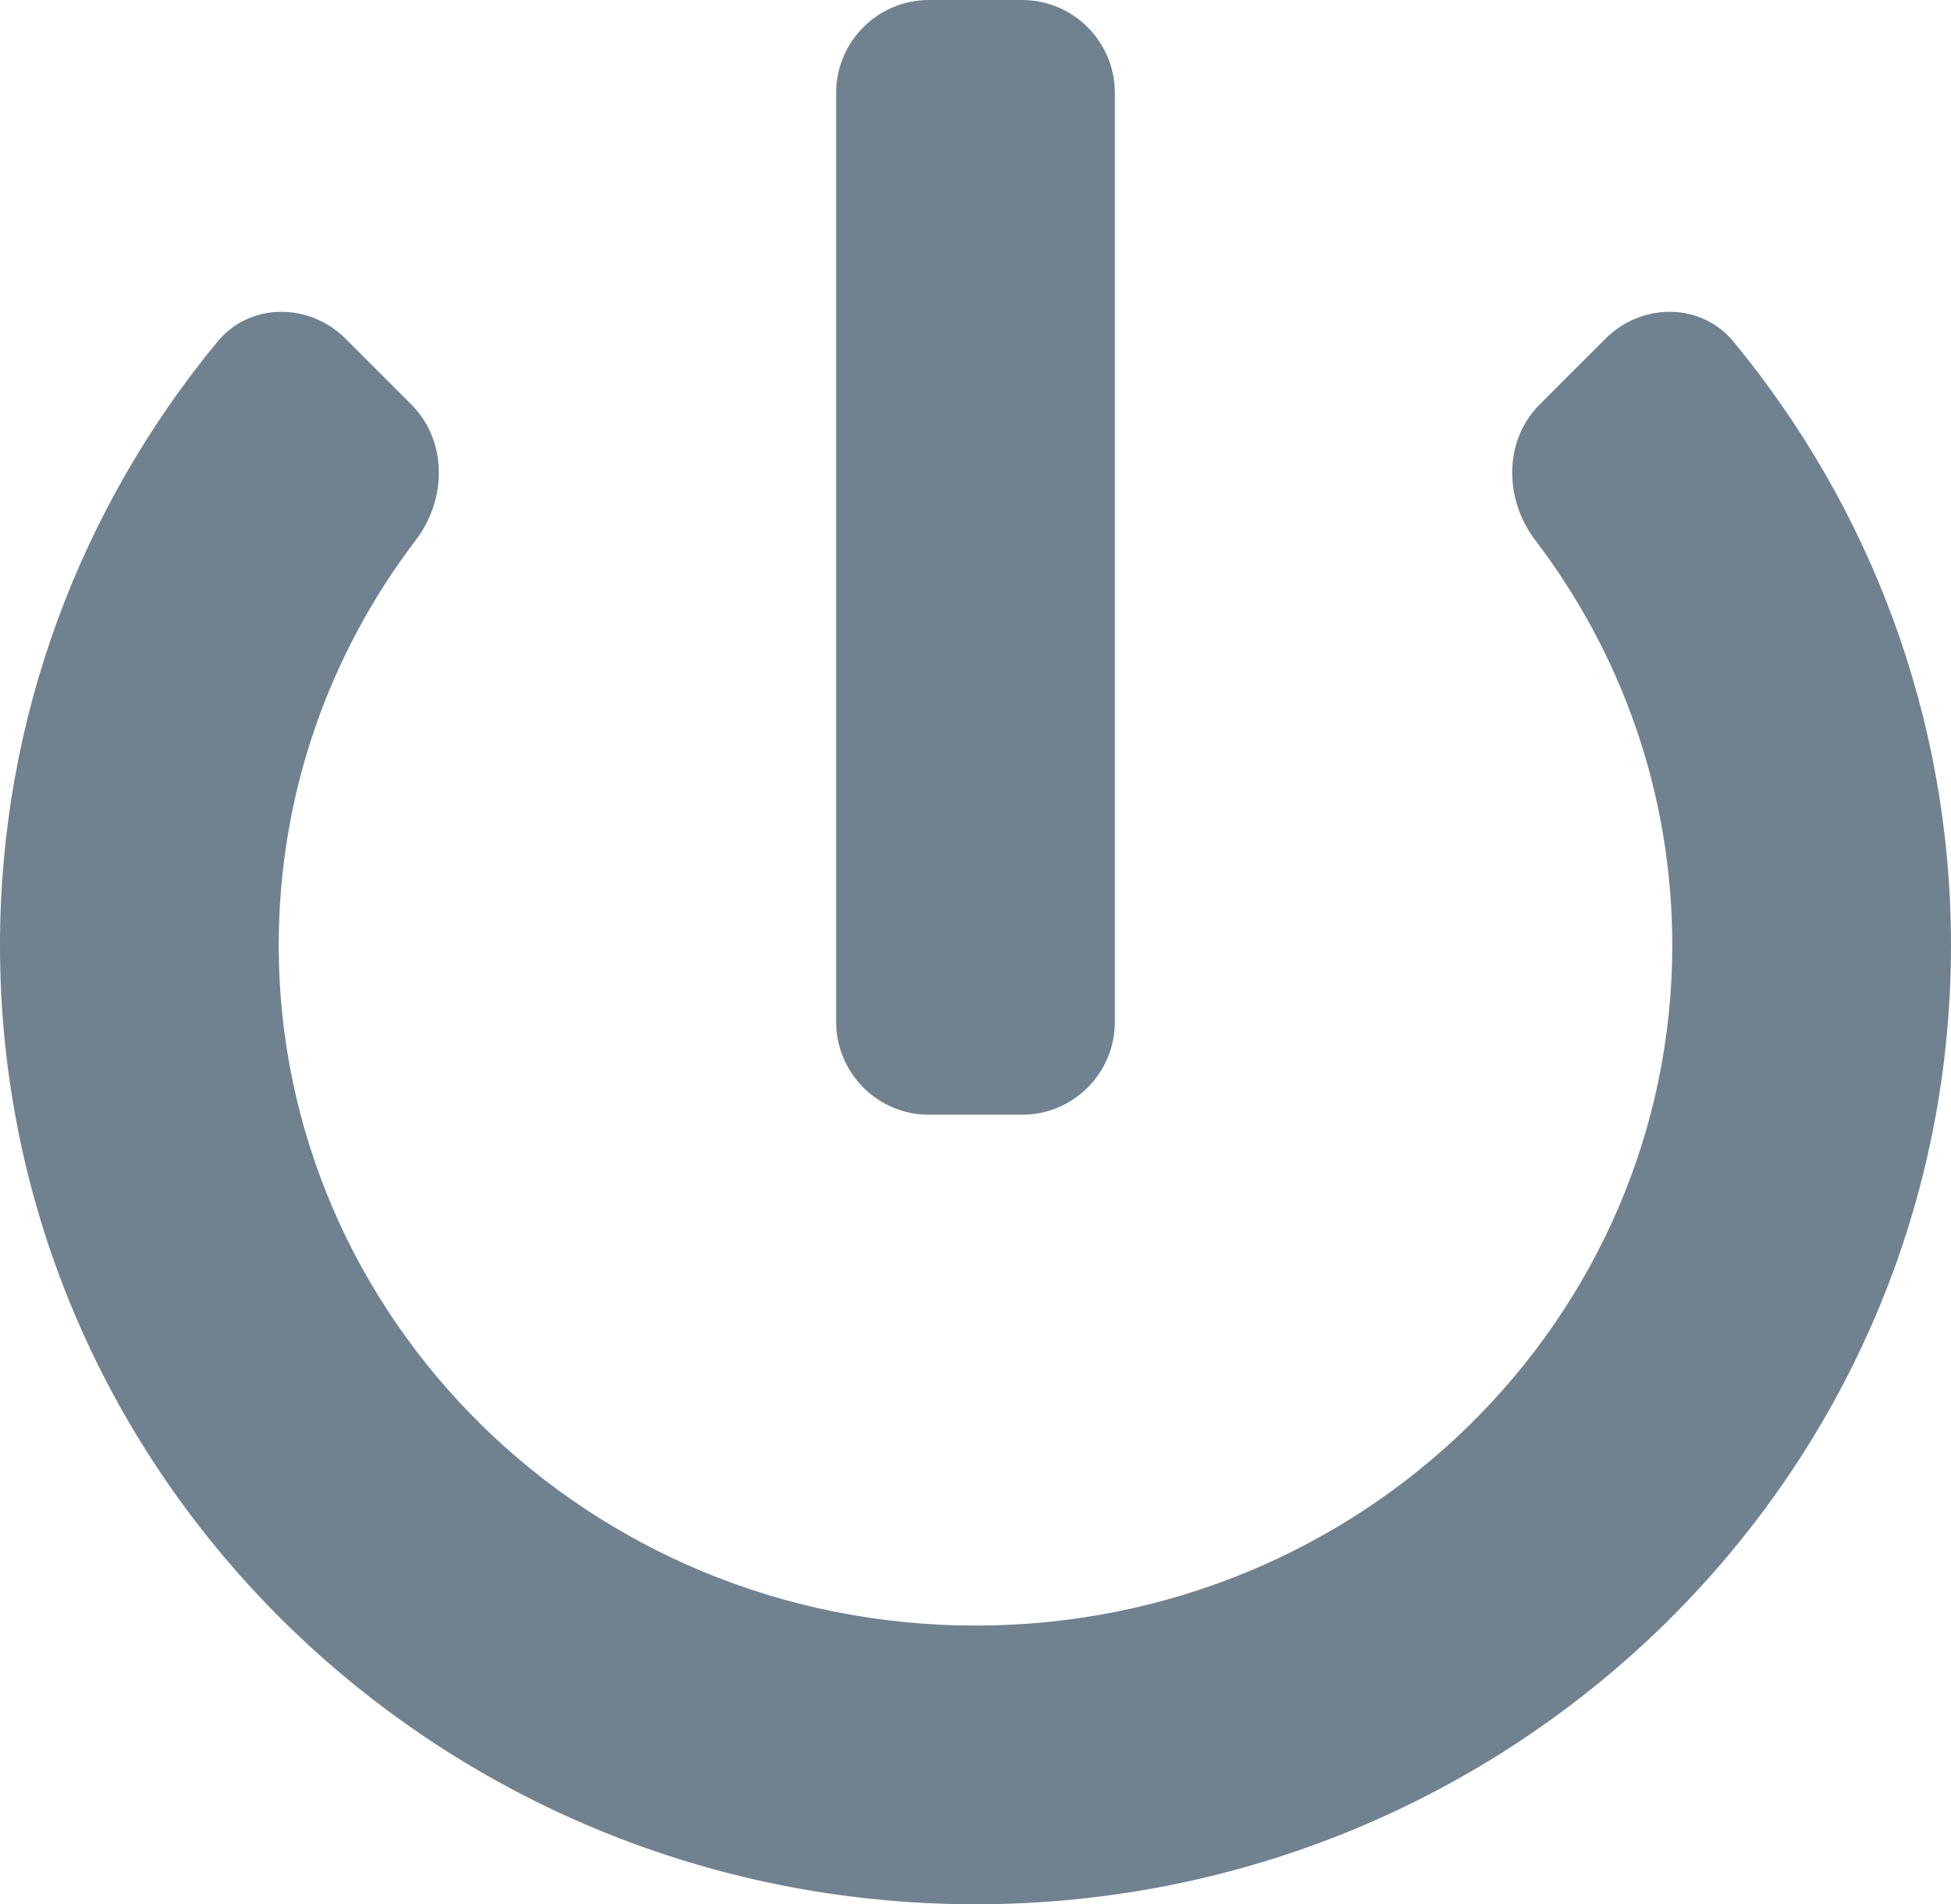 <?xml version="1.0" encoding="UTF-8" standalone="no"?>
<!-- Uploaded to: SVG Repo, www.svgrepo.com, Generator: SVG Repo Mixer Tools -->

<svg
   width="700"
   height="683.33"
   viewBox="0 0 21 20.5"
   fill="#708190"
   version="1.1"
   id="svg2"
   xmlns="http://www.w3.org/2000/svg"
   xmlns:svg="http://www.w3.org/2000/svg">
  <defs
     id="defs2" />
  <path
     id="path1"
     style="fill: #708190;fill-opacity:1;stroke:none;stroke-width:0;stroke-dasharray:none"
     d="M 10,0 C 9.448,0 9,0.448 9,1 V 11 C 9,11.552 9.448,12 10,12 h 1 C 11.552,12 12,11.552 12,11 V 1 C 12,0.448 11.552,0 11,0 Z M 3.015,3.357 C 2.763,3.36 2.515,3.466 2.34,3.679 0.88,5.45 0,7.712 0,10.176 c 0,5.729 4.729,10.323 10.5,10.323 5.771,0 10.5,-4.594 10.5,-10.323 0,-2.465 -0.88,-4.726 -2.34,-6.497 -0.351,-0.426 -0.989,-0.423 -1.379,-0.033 l -0.707,0.707 c -0.391,0.391 -0.384,1.02 -0.05,1.46 0.93,1.221 1.476,2.731 1.476,4.363 0,4.017 -3.33,7.323 -7.5,7.323 -4.17,0 -7.5,-3.307 -7.5,-7.323 0,-1.633 0.546,-3.142 1.476,-4.363 0.335,-0.439 0.341,-1.069 -0.05,-1.46 L 3.719,3.646 C 3.524,3.451 3.267,3.353 3.015,3.357 Z" />
</svg>
